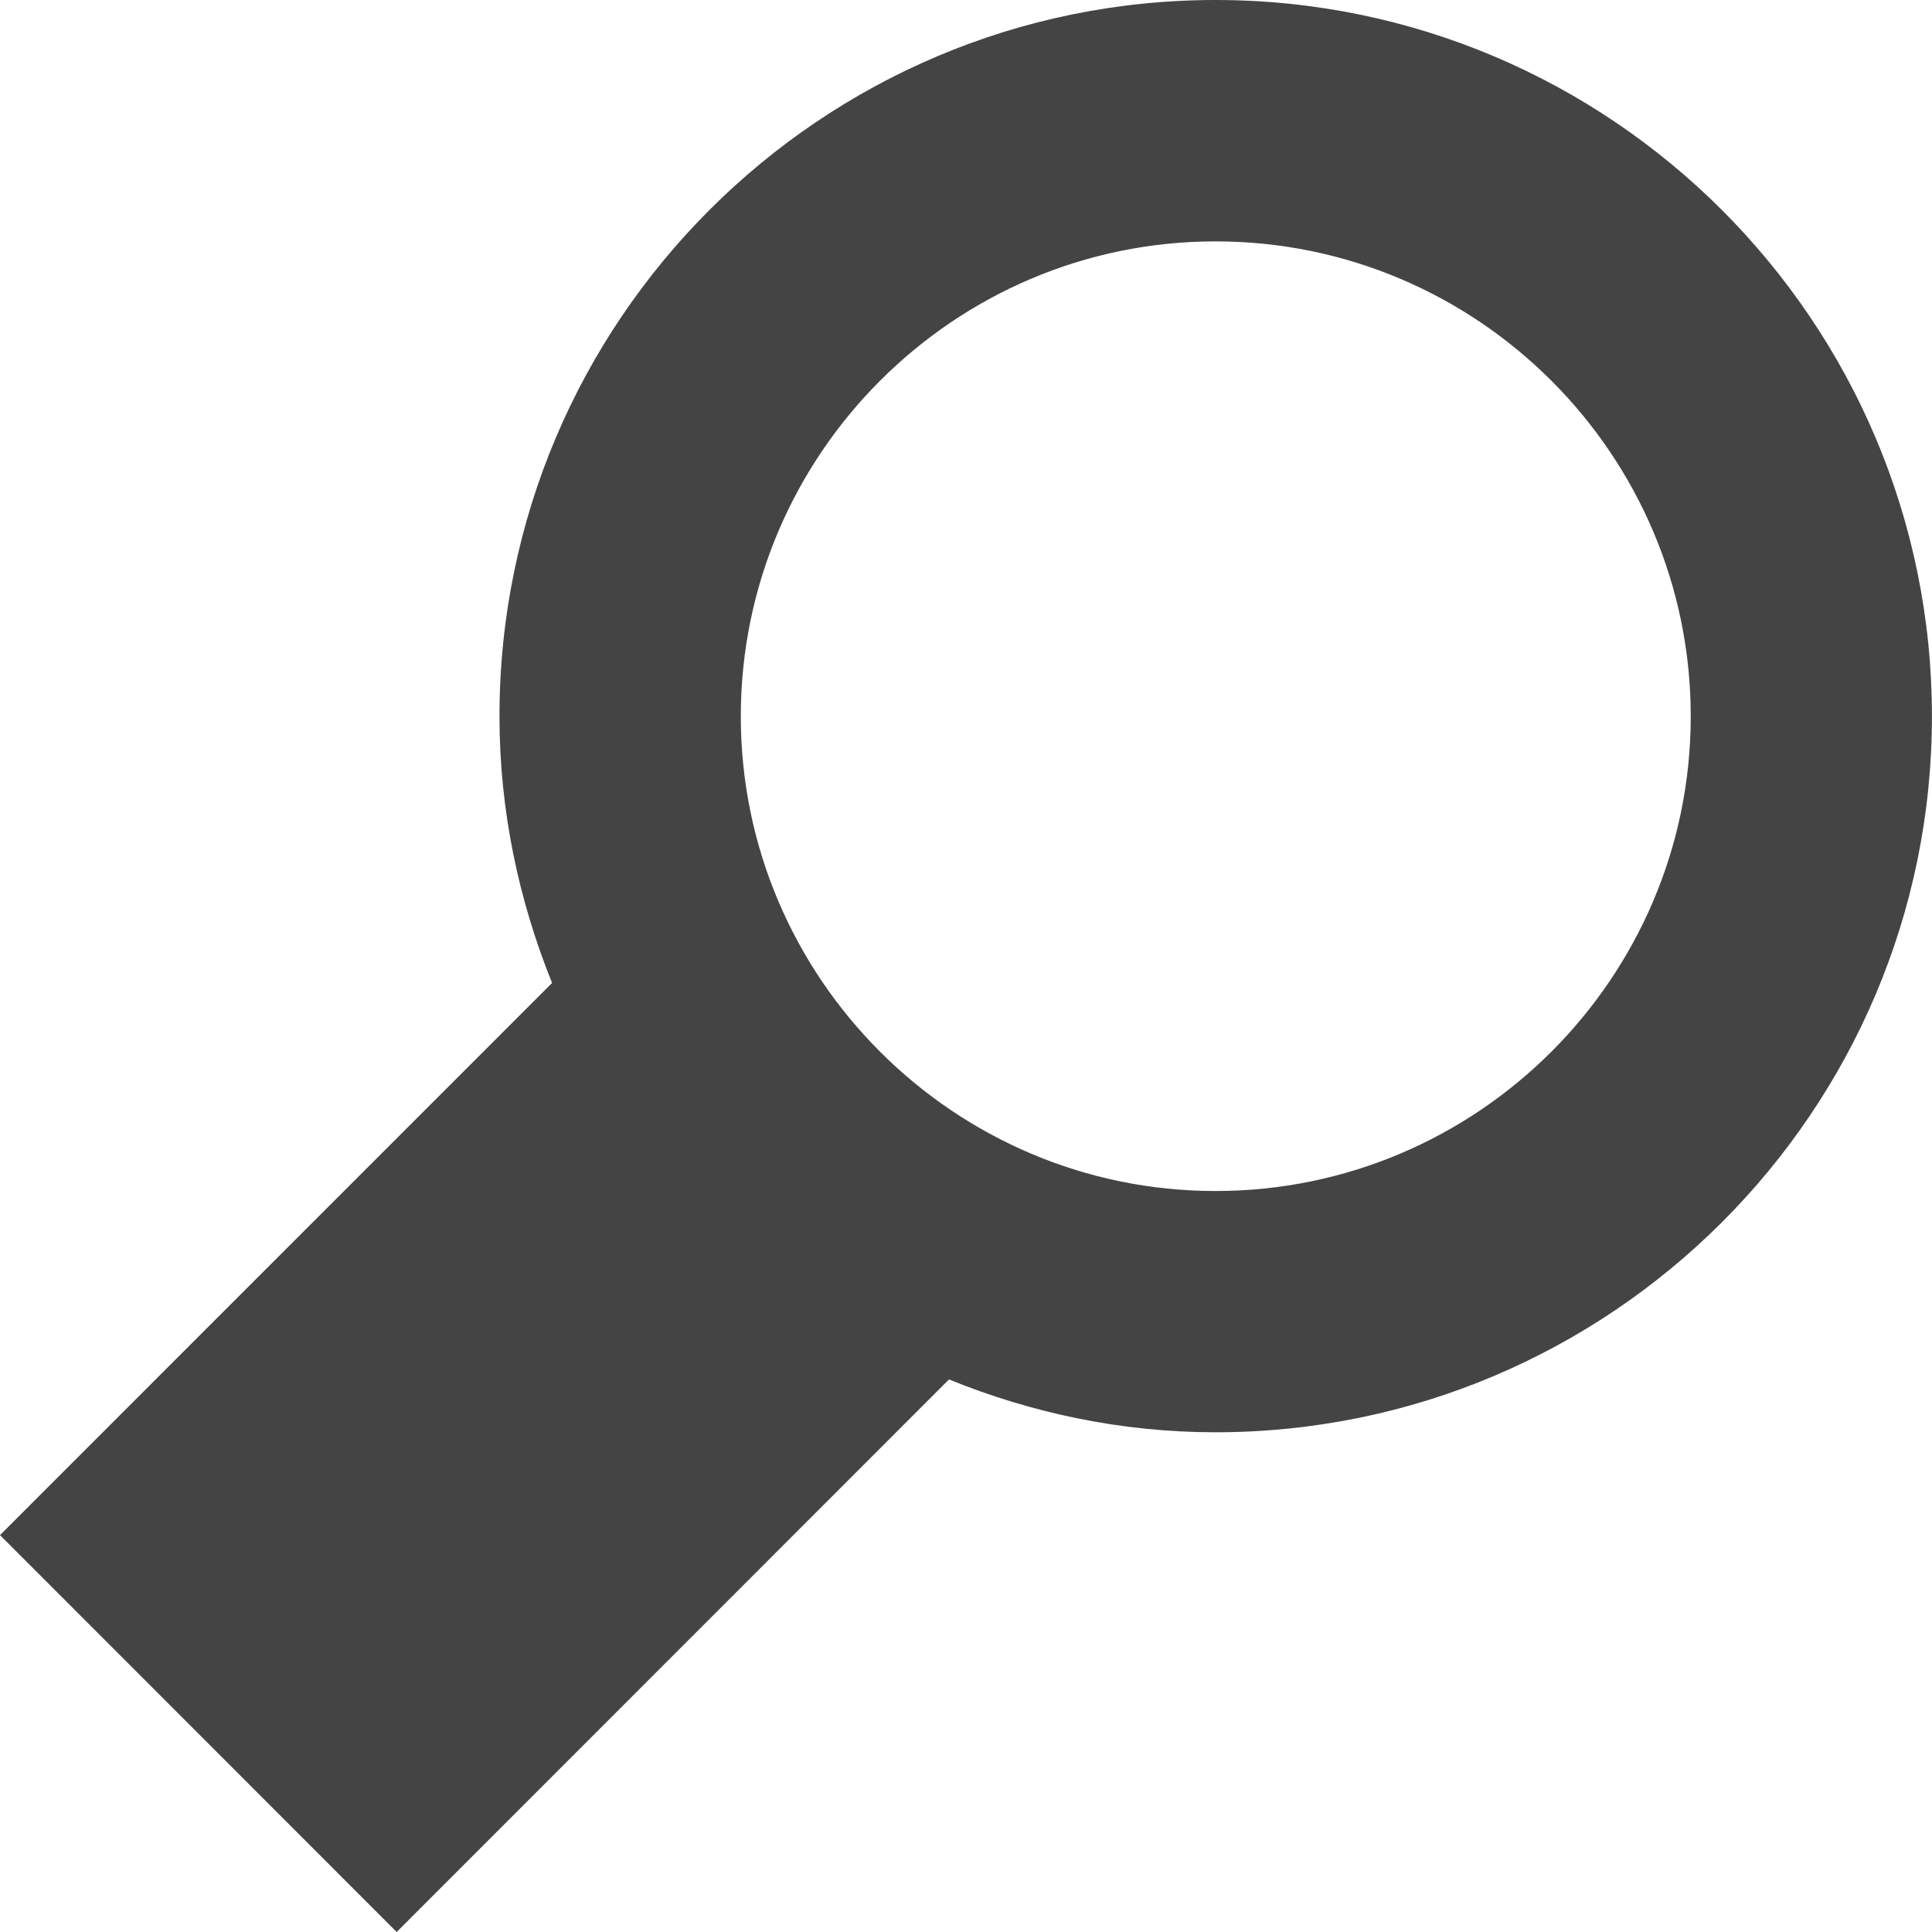 <?xml version="1.0" encoding="utf-8"?>
<!-- Generated by IcoMoon.io -->
<!DOCTYPE svg PUBLIC "-//W3C//DTD SVG 1.1//EN" "http://www.w3.org/Graphics/SVG/1.1/DTD/svg11.dtd">
<svg version="1.1" xmlns="http://www.w3.org/2000/svg" xmlns:xlink="http://www.w3.org/1999/xlink" width="32" height="32" viewBox="0 0 32 32">
<path fill="#444444" d="M20.133 0c-6.539 0-11.86 5.32-11.86 11.863 0 1.566 0.32 3.051 0.871 4.418l-9.144 9.145 6.57 6.574 9.148-9.152c1.367 0.555 2.852 0.875 4.414 0.875 6.543 0 11.867-5.32 11.867-11.858 0.001-6.545-5.323-11.865-11.866-11.865zM20.133 19.727c-4.332 0-7.863-3.531-7.863-7.862 0-4.336 3.531-7.867 7.863-7.867 4.34 0 7.871 3.531 7.871 7.867 0 4.33-3.531 7.862-7.871 7.862z"></path>
</svg>
